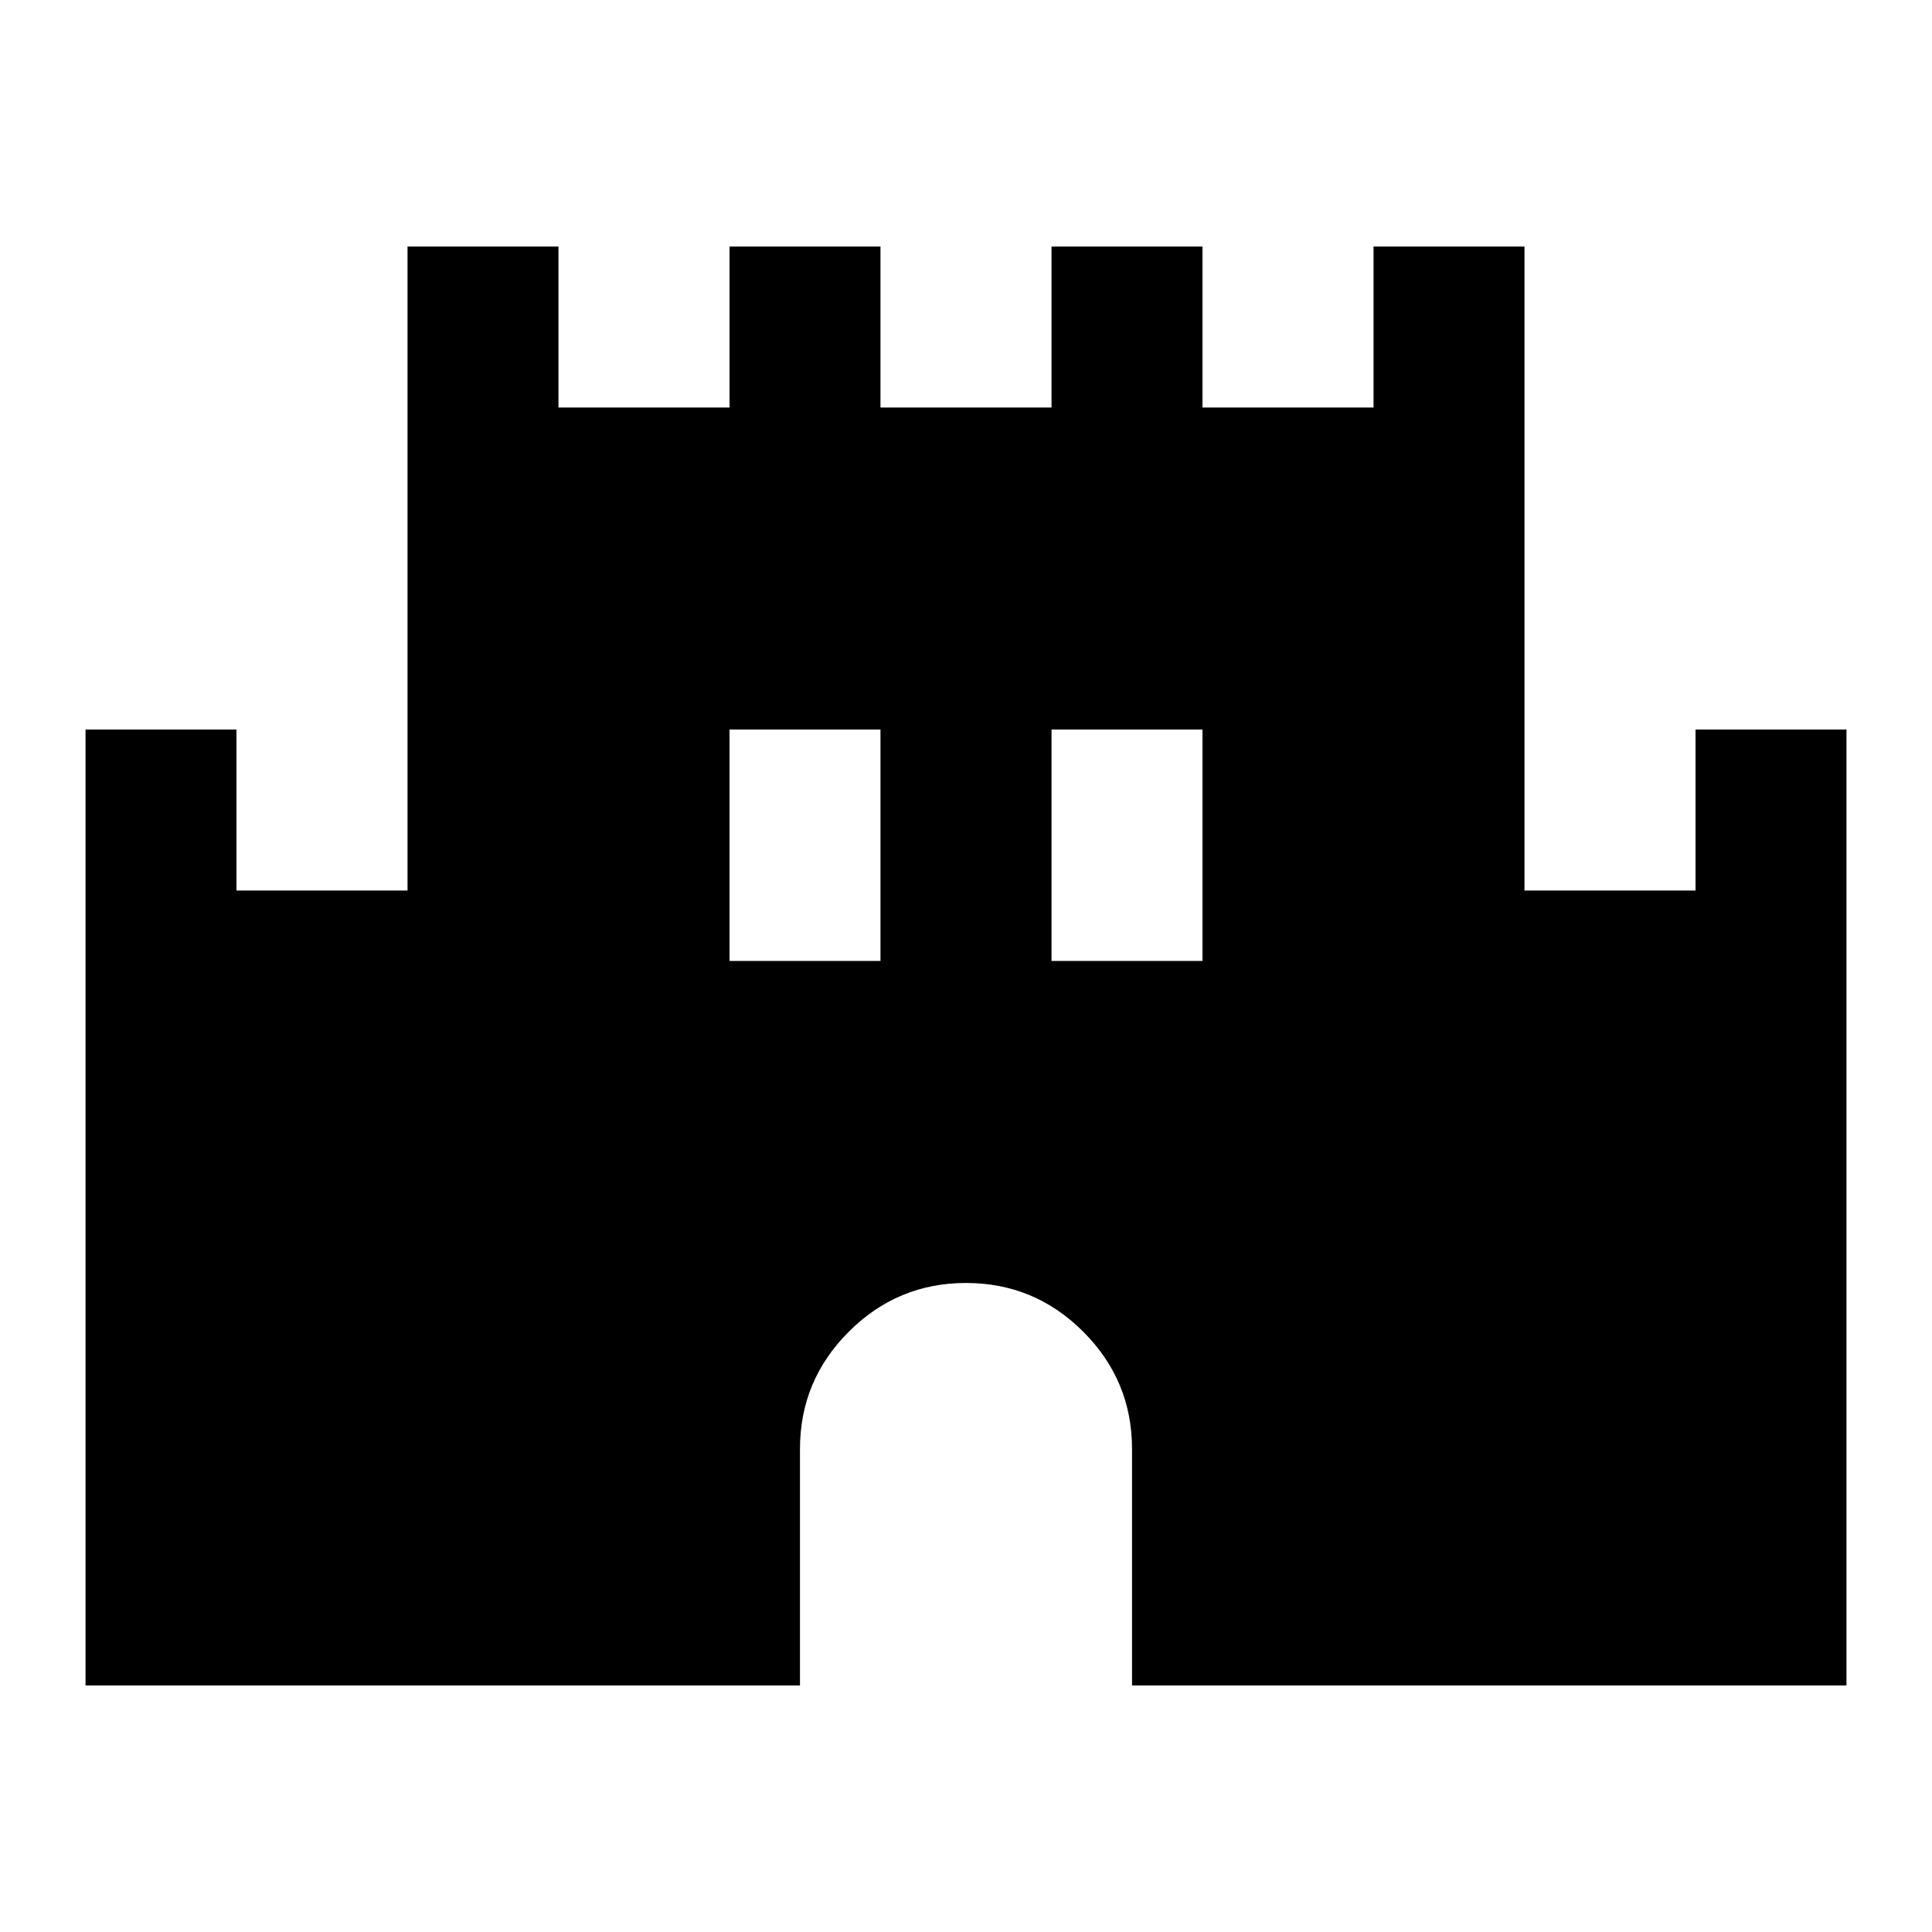 <svg xmlns="http://www.w3.org/2000/svg" height="24" viewBox="0 -960 960 960" width="24"><path d="M42.5-122.5v-475h75v80h85v-320h75v80h85v-80h75v80h85v-80h75v80h85v-80h75v320h85v-80h75v475h-355V-240q0-34.03-24.23-58.27-24.23-24.23-58.25-24.23-34.02 0-58.27 24.23Q397.5-274.03 397.5-240v117.5h-355Zm320-360h75v-115h-75v115Zm160 0h75v-115h-75v115Z"/></svg>